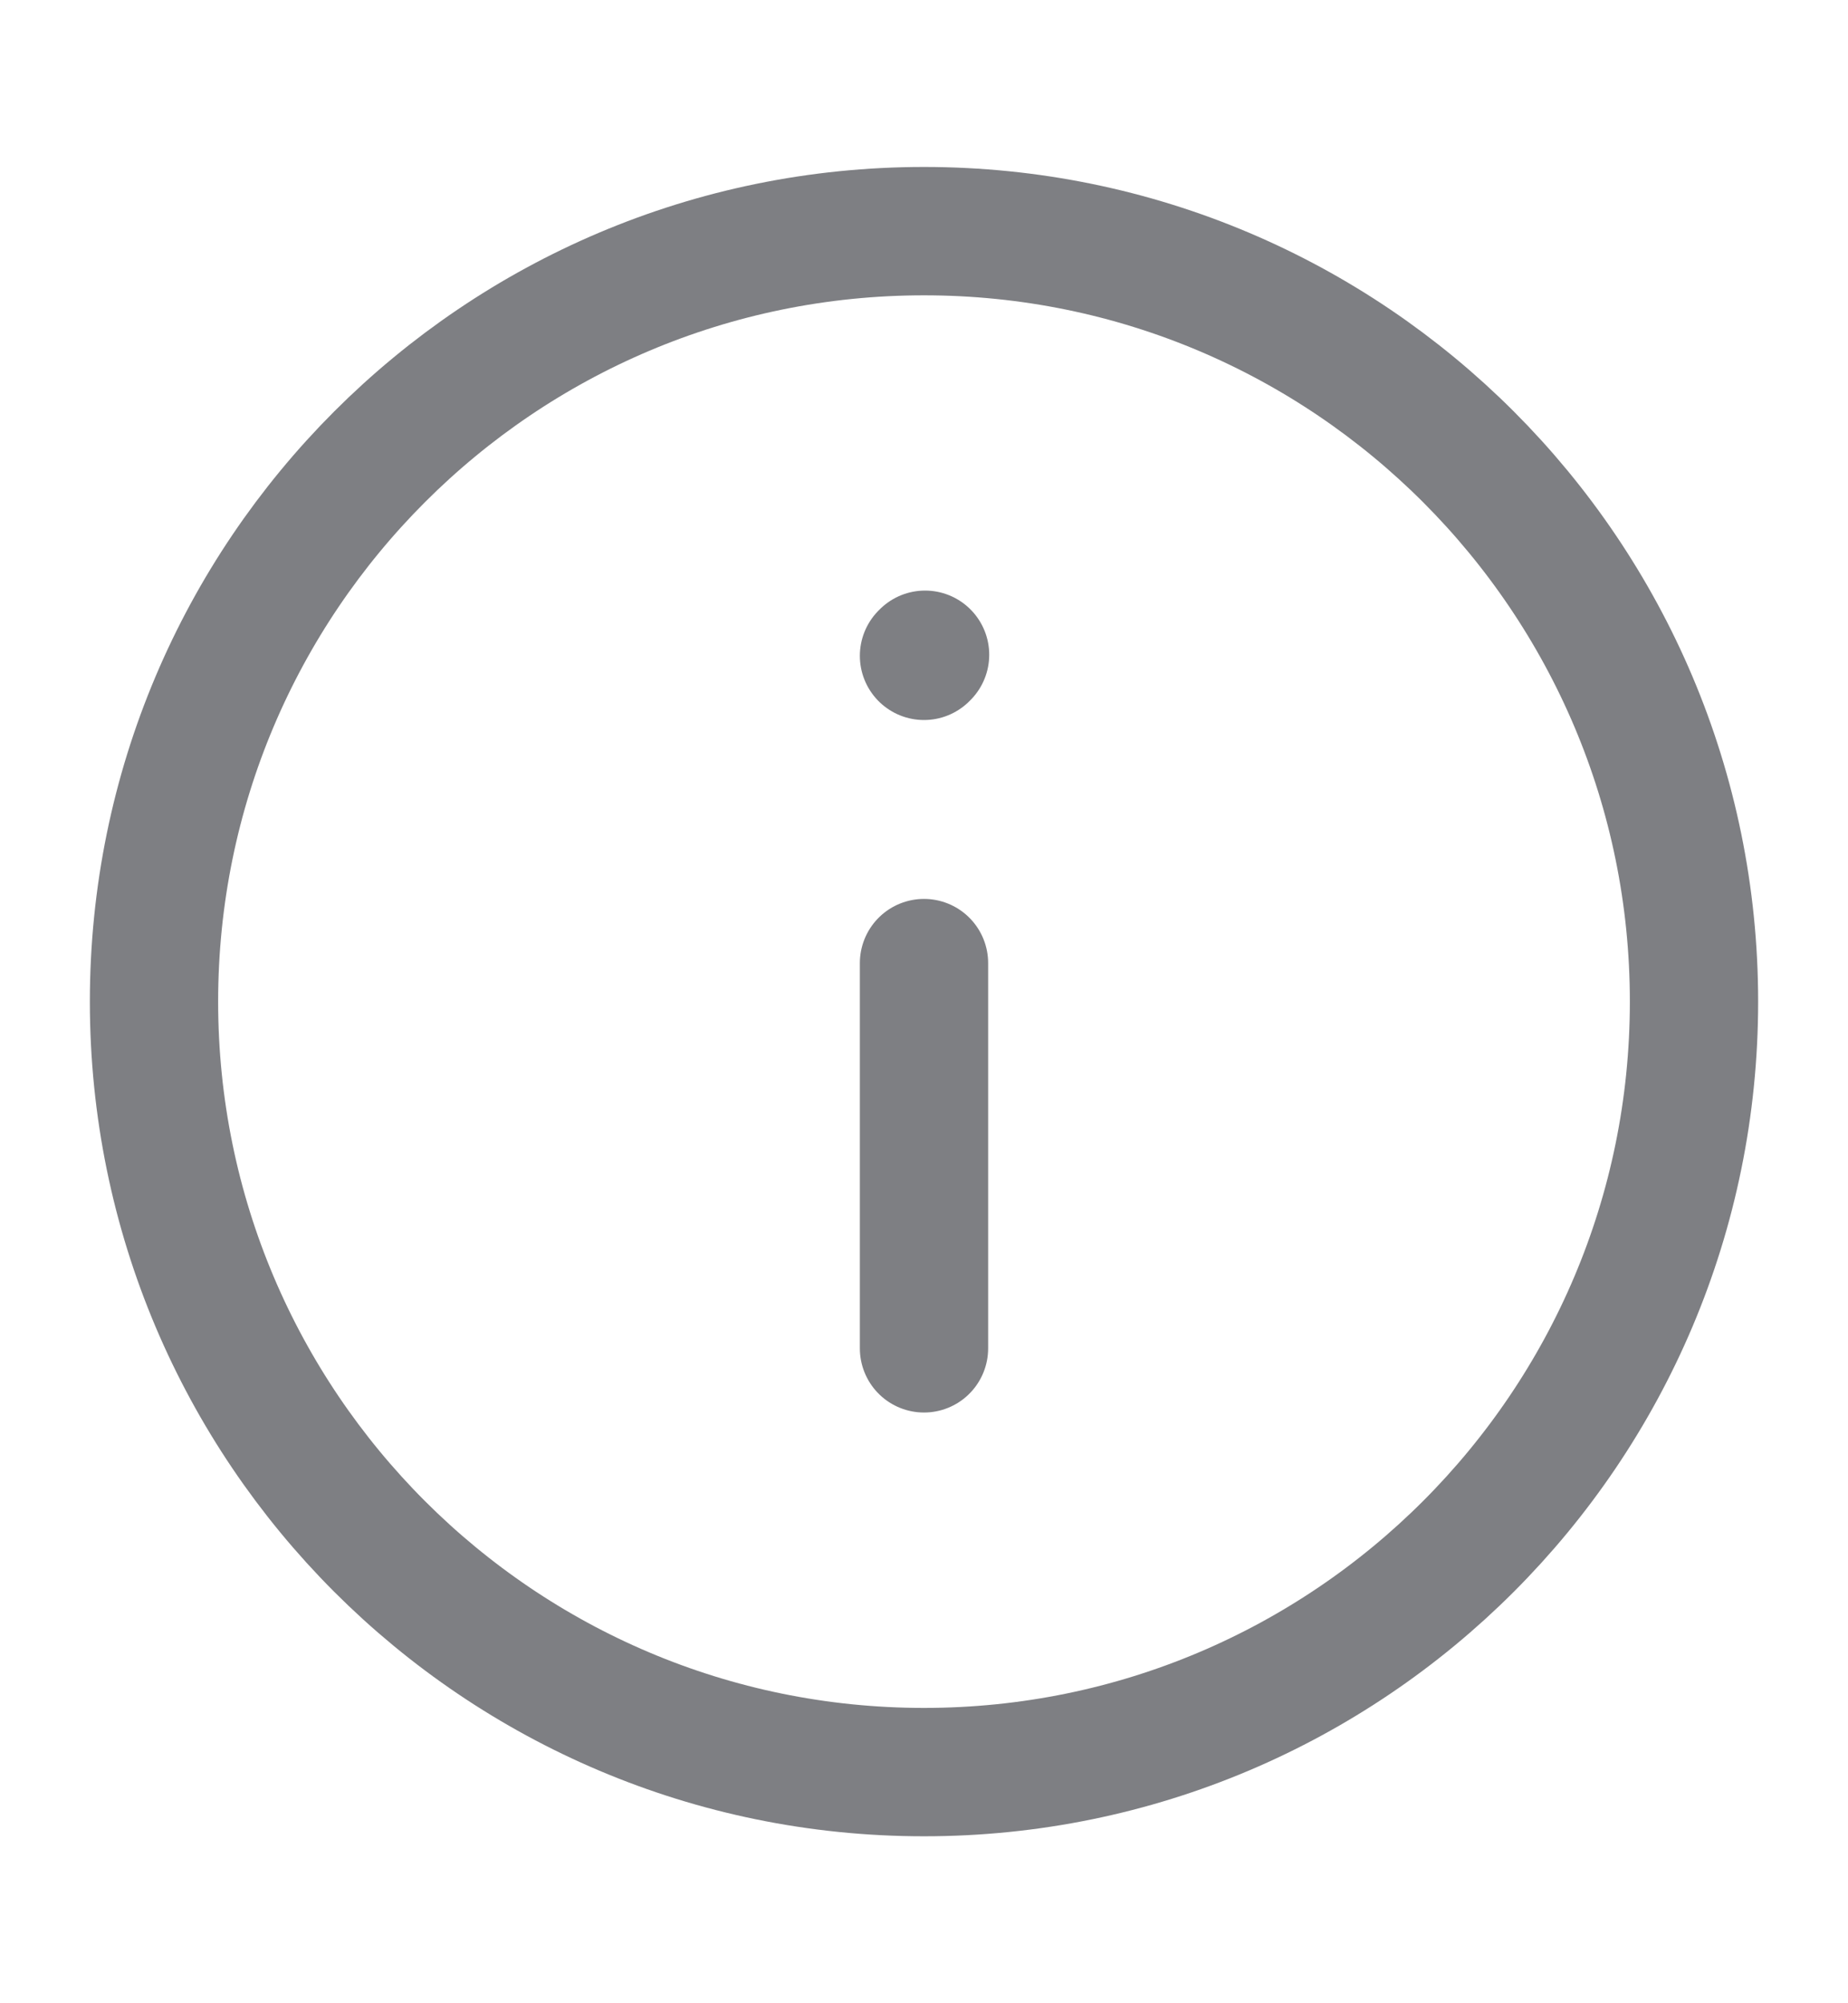 <svg width="12" height="13" viewBox="0 0 12 13" fill="none" xmlns="http://www.w3.org/2000/svg">
<path d="M6 6.25V8.75" stroke="#7E7F83" stroke-width="0.833" stroke-linecap="round" stroke-linejoin="round"/>
<path d="M6 4.256L6.007 4.249" stroke="#7E7F83" stroke-width="0.833" stroke-linecap="round" stroke-linejoin="round"/>
<path d="M6 11.5C8.761 11.5 11 9.261 11 6.5C11 3.739 8.761 1.5 6 1.5C3.239 1.5 1 3.739 1 6.5C1 9.261 3.239 11.5 6 11.5Z" stroke="#7E7F83" stroke-width="0.833" stroke-linecap="round" stroke-linejoin="round"/>
</svg>

